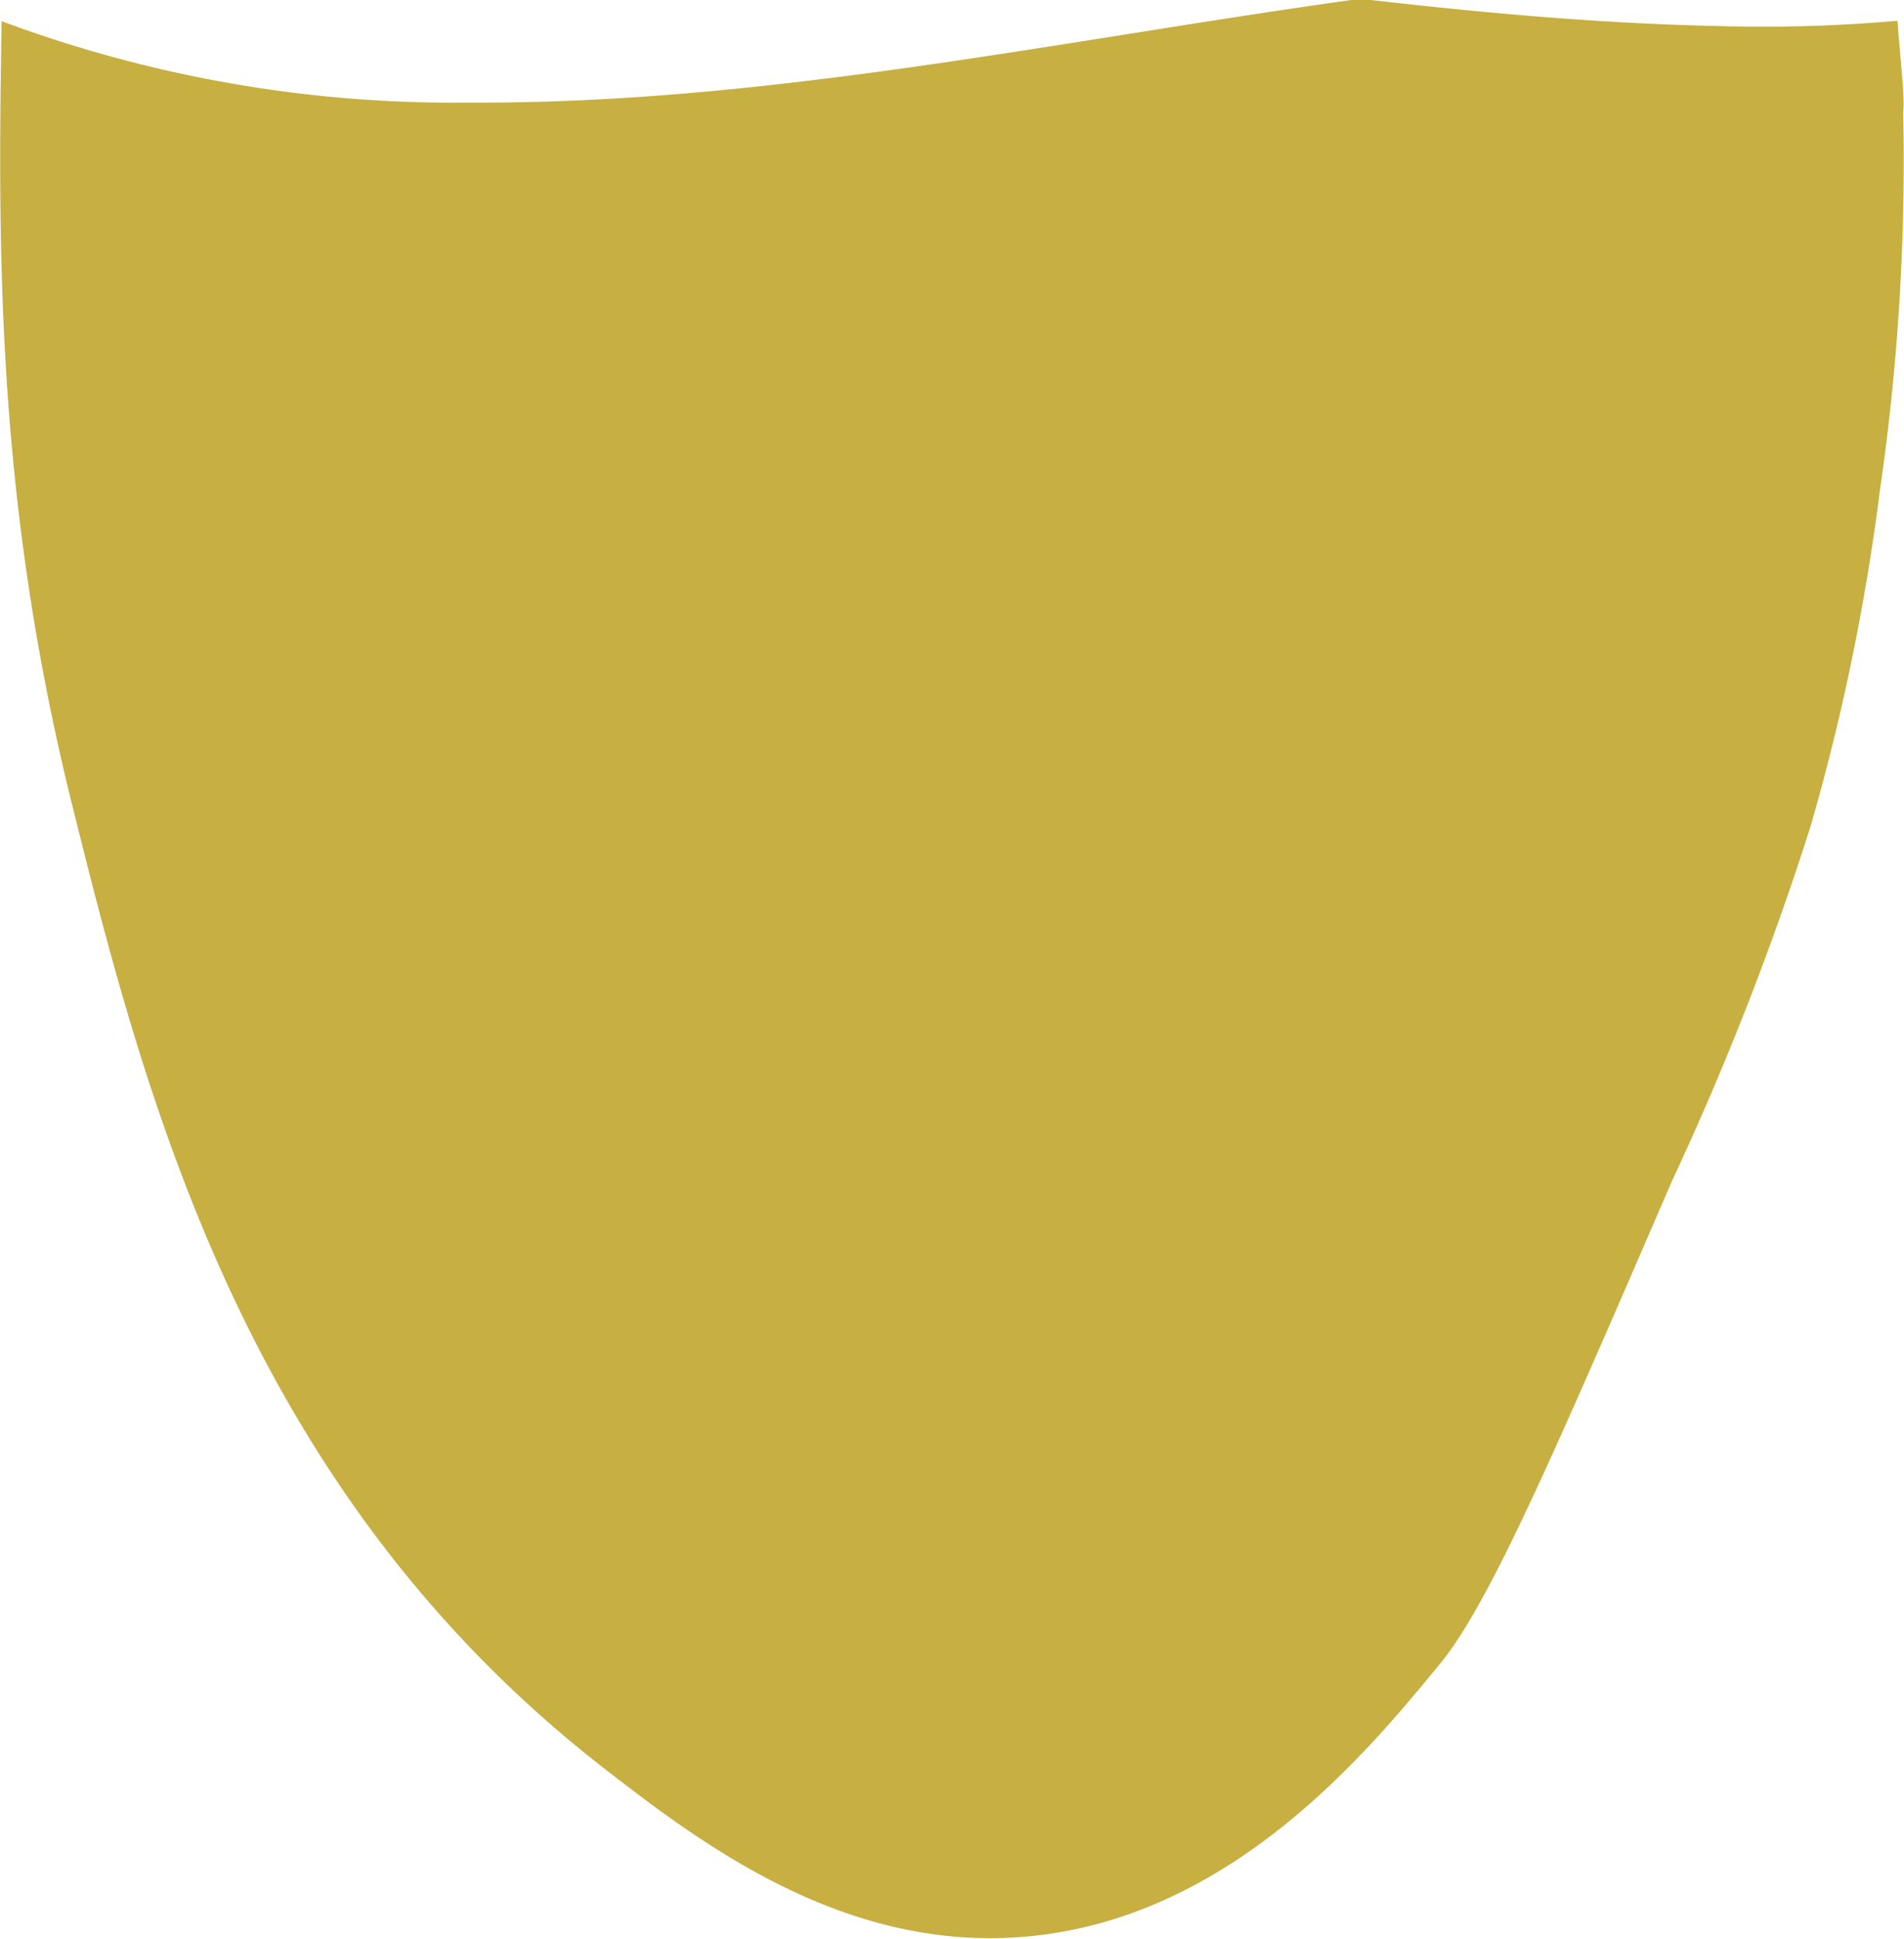 <svg id="mask3" xmlns="http://www.w3.org/2000/svg" viewBox="0 0 46.79 47.63"><defs><style>.cls-1{fill:#c7af41;}</style></defs><title>mask3</title><g id="beerlvl1"><path class="cls-1" d="M7221.82,7181a37.37,37.37,0,0,1-4.38.13c-2.95-.06-5.89-.33-8.82-.67-7.27,1-14.56,2.59-21.89,2.55a31.8,31.8,0,0,1-11.5-2c-.1,5.8-.11,11.83,1.73,19.24s4.33,16.9,13.1,23.7c2.4,1.86,5.87,4.47,10.26,4.12,5.07-.4,8.46-4.52,10.25-6.7,1.19-1.44,2.71-4.93,5.7-11.85a72.54,72.54,0,0,0,3.42-8.75,54.19,54.19,0,0,0,1.7-8.25,56,56,0,0,0,.57-9.27C7222,7182.9,7221.92,7182.3,7221.82,7181Z" transform="translate(-7175.19 -7180.49)"/></g></svg>